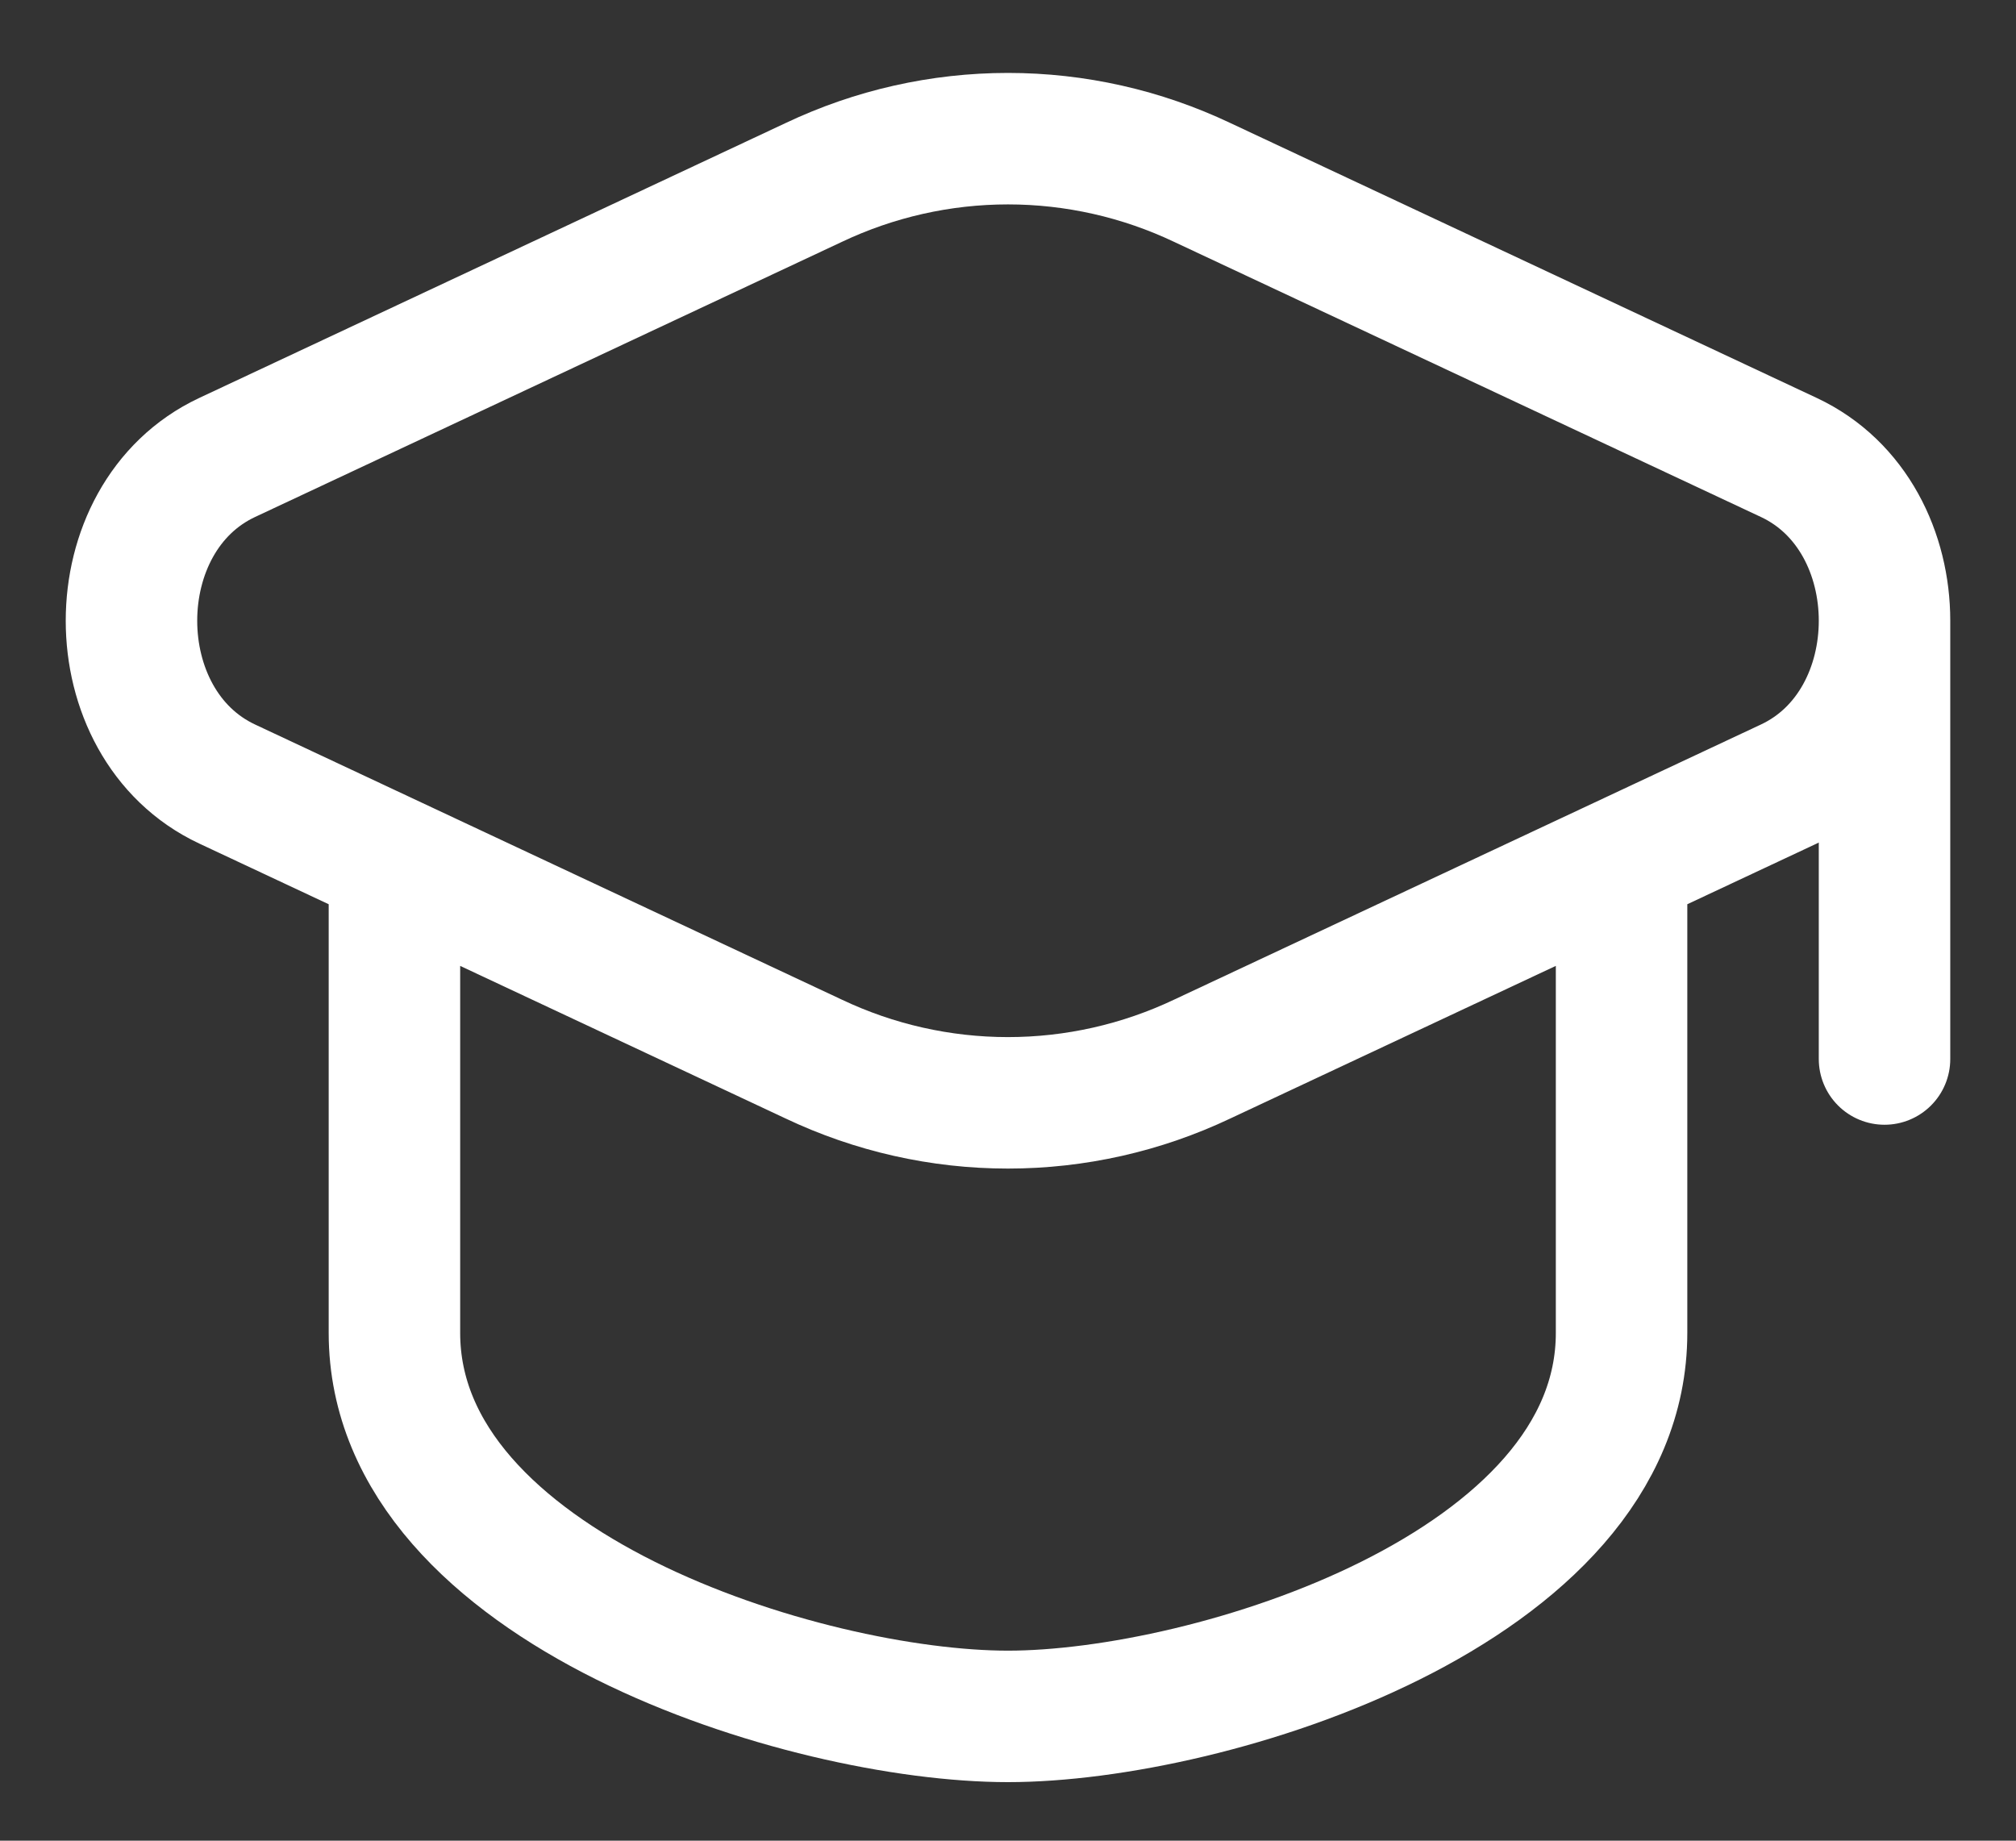 <svg width="23" height="21" viewBox="0 0 23 21" fill="none" xmlns="http://www.w3.org/2000/svg">
<rect x="0" y="0" width="23" height="21" fill="#333333" stroke="none"/>
<path d="M21.5 7.082V12.082M4.5 10.082V15.207C4.5 18.125 9.194 19.582 11.5 19.582C13.806 19.582 18.5 18.125 18.5 15.207V10.082M13.717 2.082C13.024 1.753 12.267 1.582 11.5 1.582C10.733 1.582 9.976 1.753 9.283 2.082L2.592 5.219C1.136 5.901 1.136 8.263 2.592 8.945L9.282 12.082C9.975 12.411 10.732 12.582 11.499 12.582C12.267 12.582 13.024 12.411 13.717 12.082L20.408 8.945C21.864 8.263 21.864 5.901 20.408 5.219L13.717 2.082Z" stroke="white" stroke-width="1.5" stroke-linecap="round" stroke-linejoin="round"/>
</svg>
